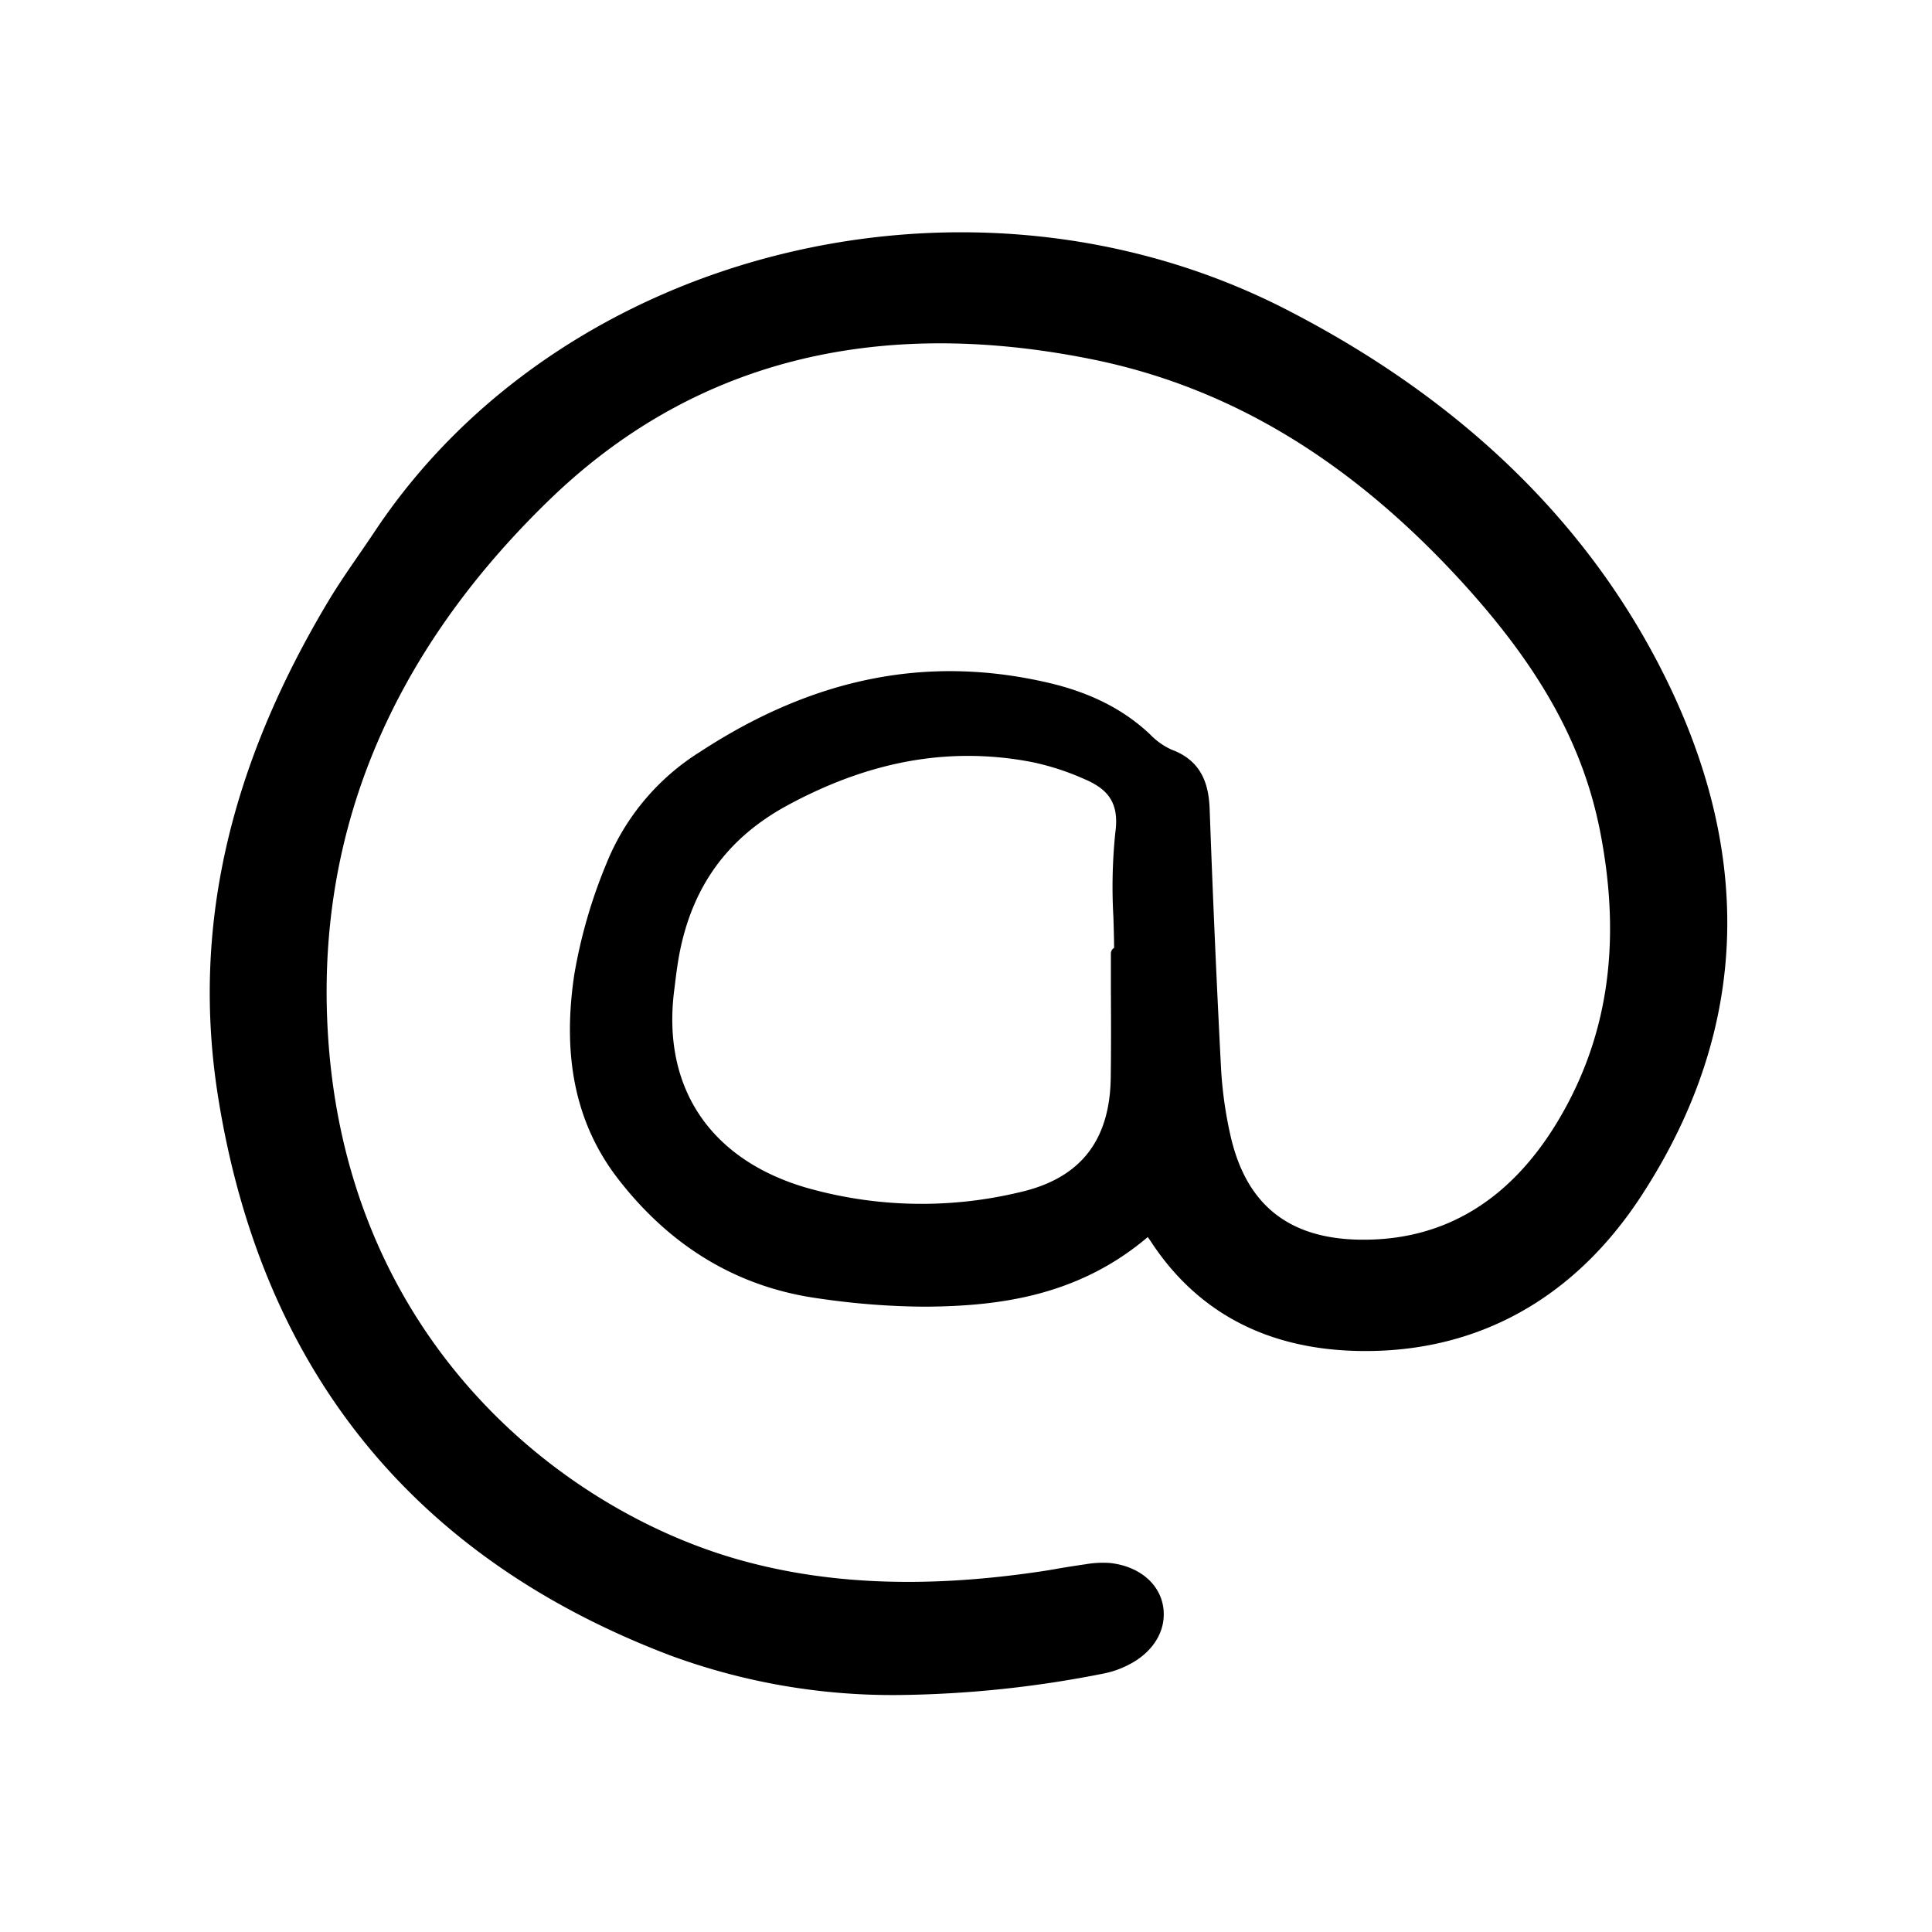 <svg width="46" height="46" fill="currentColor" viewBox="0 0 24 24" xmlns="http://www.w3.org/2000/svg">
  <path d="M15.973 3.842c-3.901-2-8.98-.761-11.32 2.763-.064.096-.13.192-.196.288-.125.181-.254.369-.37.561-1.253 2.087-1.704 4.101-1.38 6.158.538 3.4 2.427 5.739 5.616 6.951a7.98 7.98 0 0 0 2.854.493c.853-.01 1.703-.1 2.539-.268.1-.02.197-.054.289-.1.32-.156.491-.436.444-.73-.046-.291-.305-.504-.662-.542a1.238 1.238 0 0 0-.303.016 12.5 12.5 0 0 0-.32.05c-.095.017-.19.033-.284.046-1.43.208-2.662.152-3.764-.171-2.159-.634-4.774-2.699-5.037-6.43-.178-2.52.746-4.781 2.746-6.718 1.76-1.705 4.027-2.293 6.739-1.746 1.682.34 3.166 1.224 4.537 2.702 1.019 1.1 1.568 2.081 1.78 3.183.269 1.396.085 2.583-.56 3.63-.584.943-1.385 1.422-2.38 1.422h-.027c-.903-.007-1.436-.433-1.63-1.3a5.041 5.041 0 0 1-.116-.832 203.79 203.79 0 0 1-.141-3.212c-.01-.269-.072-.596-.472-.743a.865.865 0 0 1-.268-.19c-.327-.309-.738-.518-1.258-.64-1.497-.35-2.913-.071-4.33.855a2.924 2.924 0 0 0-1.166 1.39 6.37 6.37 0 0 0-.399 1.378c-.155 1.035.023 1.866.546 2.541.652.842 1.483 1.34 2.471 1.48.447.067.899.103 1.35.105.872-.007 1.877-.117 2.757-.865l.031.044c.575.886 1.443 1.348 2.581 1.371 1.46.03 2.678-.636 3.52-1.928 1.363-2.09 1.42-4.338.171-6.685-.959-1.802-2.502-3.258-4.588-4.327Zm-2.142 7.55c.004.126.008.255.009.383a.08.08 0 0 0-.04.07v.48c.002.349.003.71-.002 1.063-.011.79-.385 1.256-1.142 1.425a5.217 5.217 0 0 1-2.657-.064c-1.179-.352-1.771-1.238-1.626-2.43l.006-.046c.017-.142.035-.289.062-.43.162-.836.6-1.437 1.34-1.838.76-.412 1.5-.615 2.243-.615.268 0 .534.026.796.077.22.046.434.115.639.206.276.116.449.273.397.66a6.571 6.571 0 0 0-.025 1.059Z"></path>
</svg>